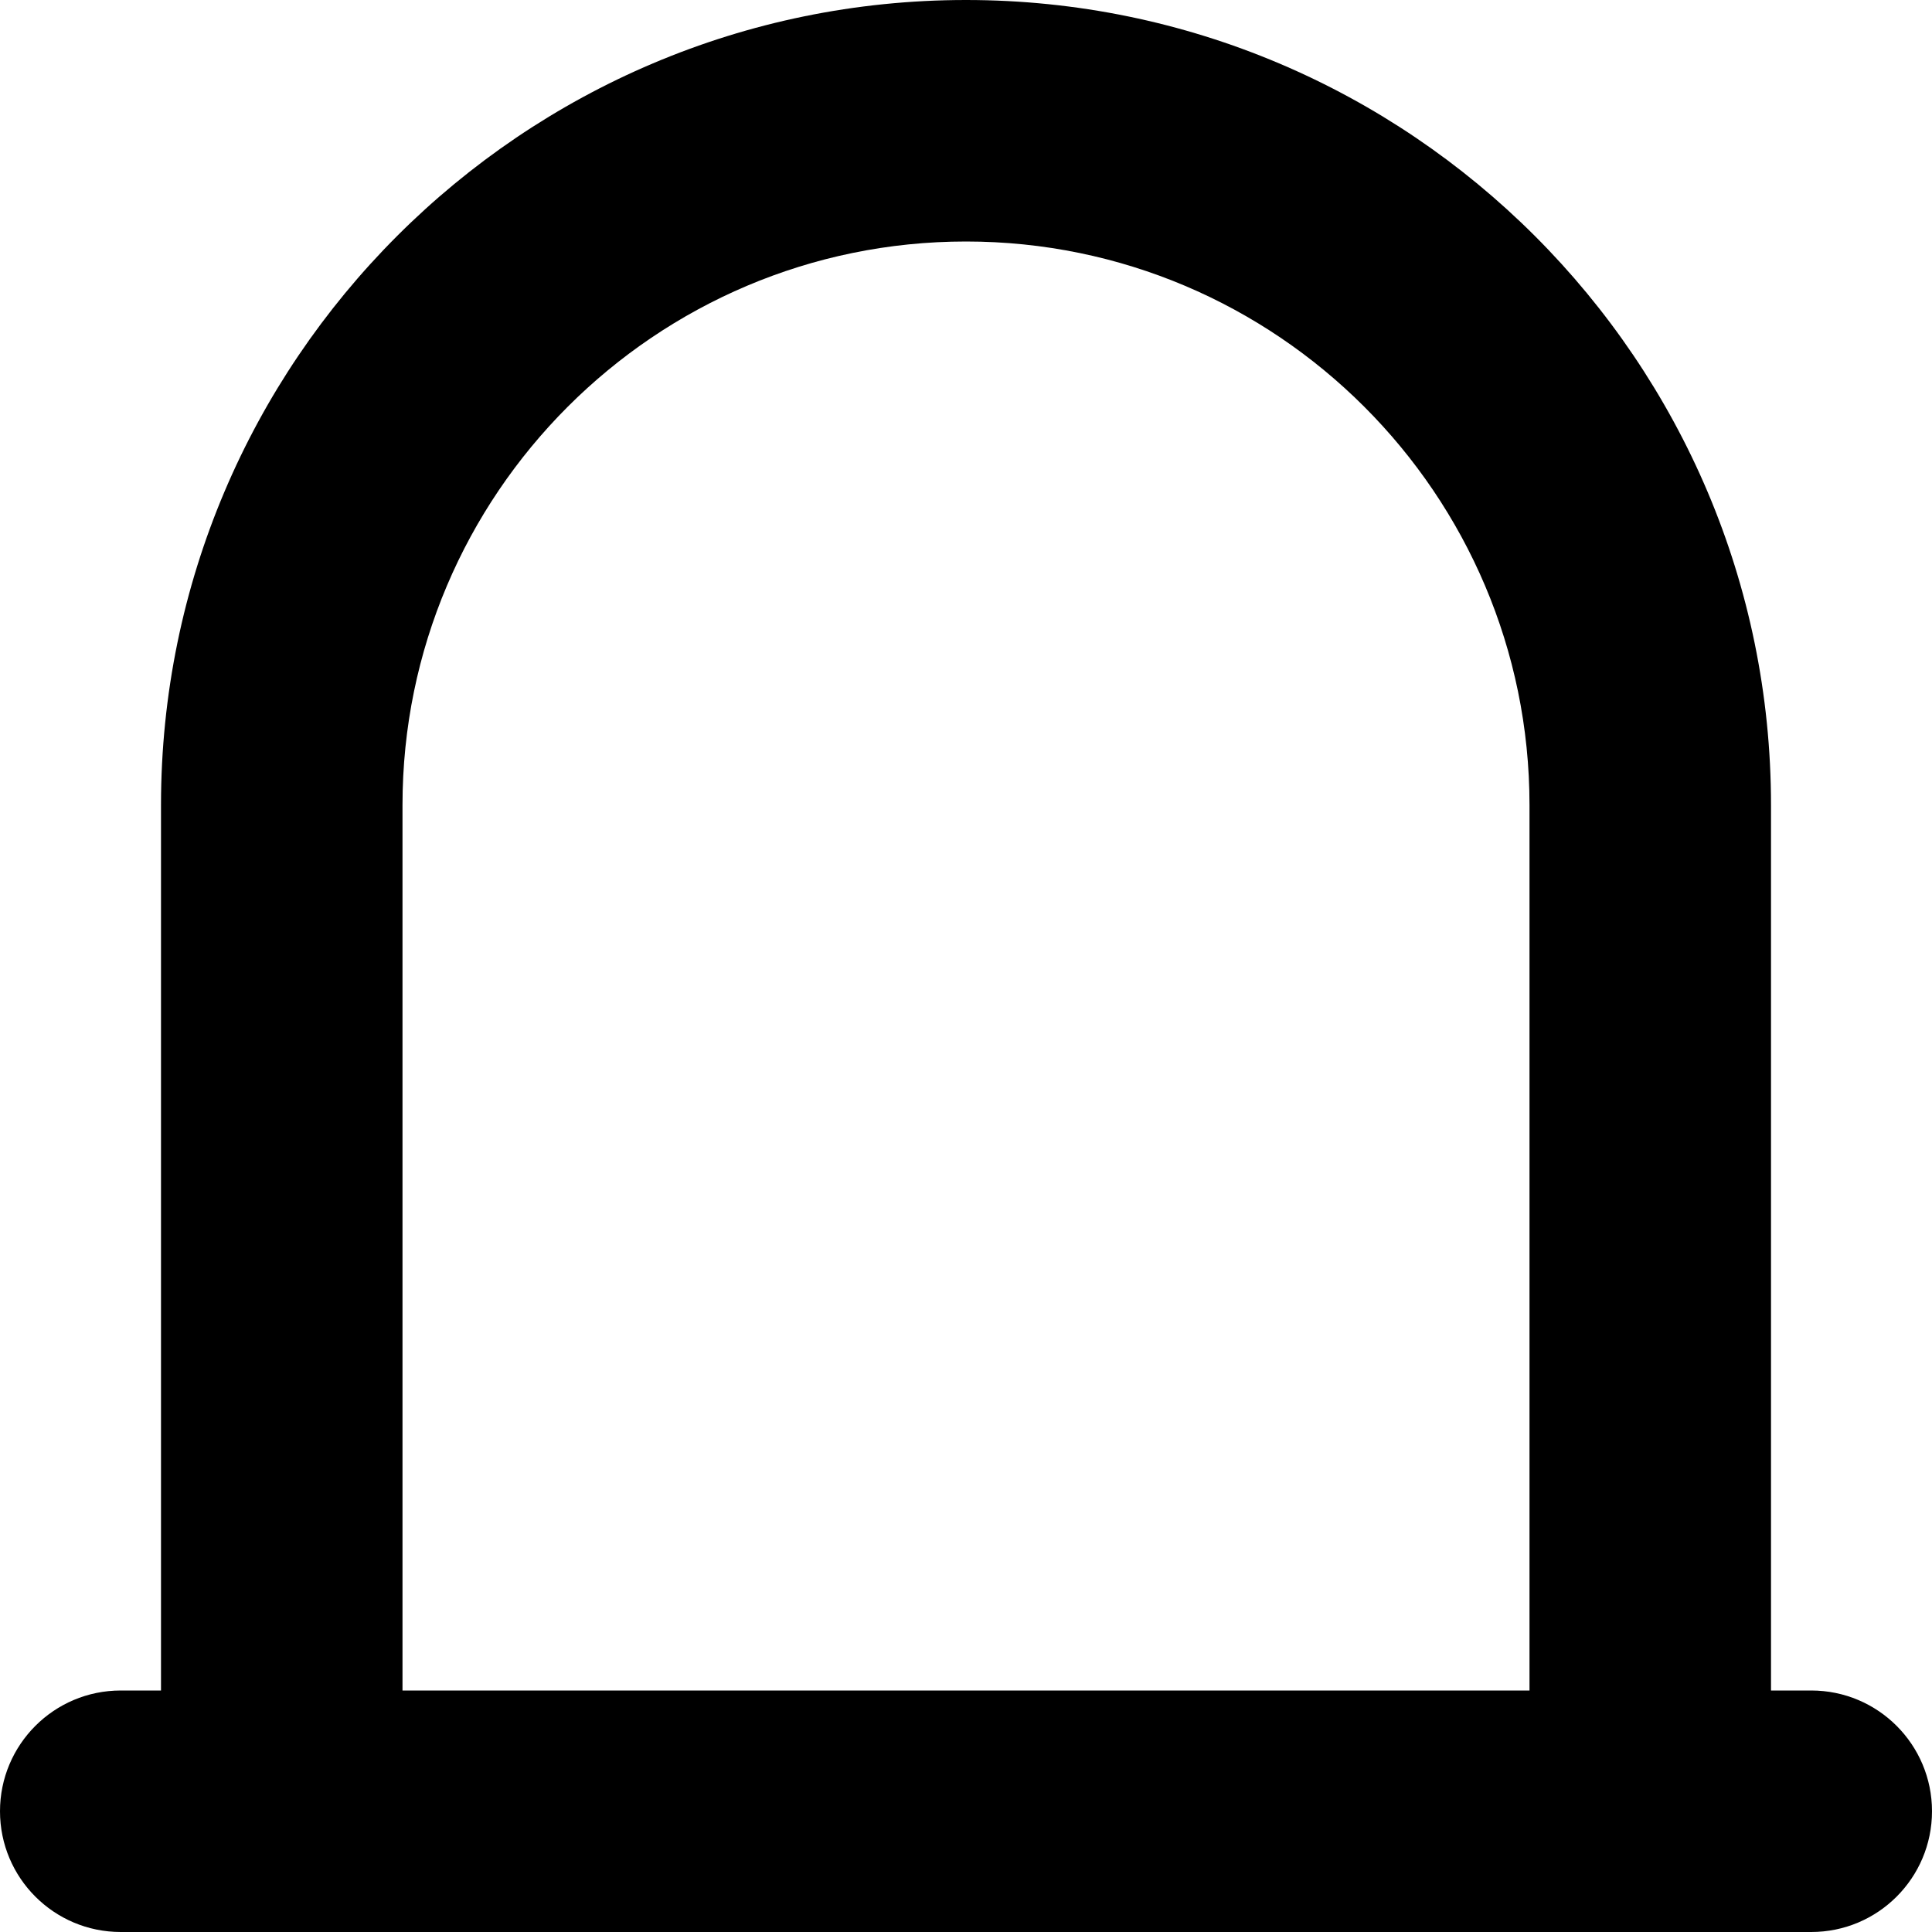 <?xml version="1.0" encoding="UTF-8"?>
<svg xmlns="http://www.w3.org/2000/svg" id="Layer_1" data-name="Layer 1" viewBox="0 0 24 24" width="512" height="512"><path d="m22.5,21h-.5v-11C22,4.486,17.514,0,12,0S2,4.486,2,10v11h-.5c-.829,0-1.5.672-1.5,1.5s.671,1.5,1.5,1.5h21c.829,0,1.5-.672,1.5-1.5s-.671-1.5-1.5-1.5ZM5,10c0-3.859,3.14-7,7-7s7,3.141,7,7v11H5v-11Z"/></svg>
